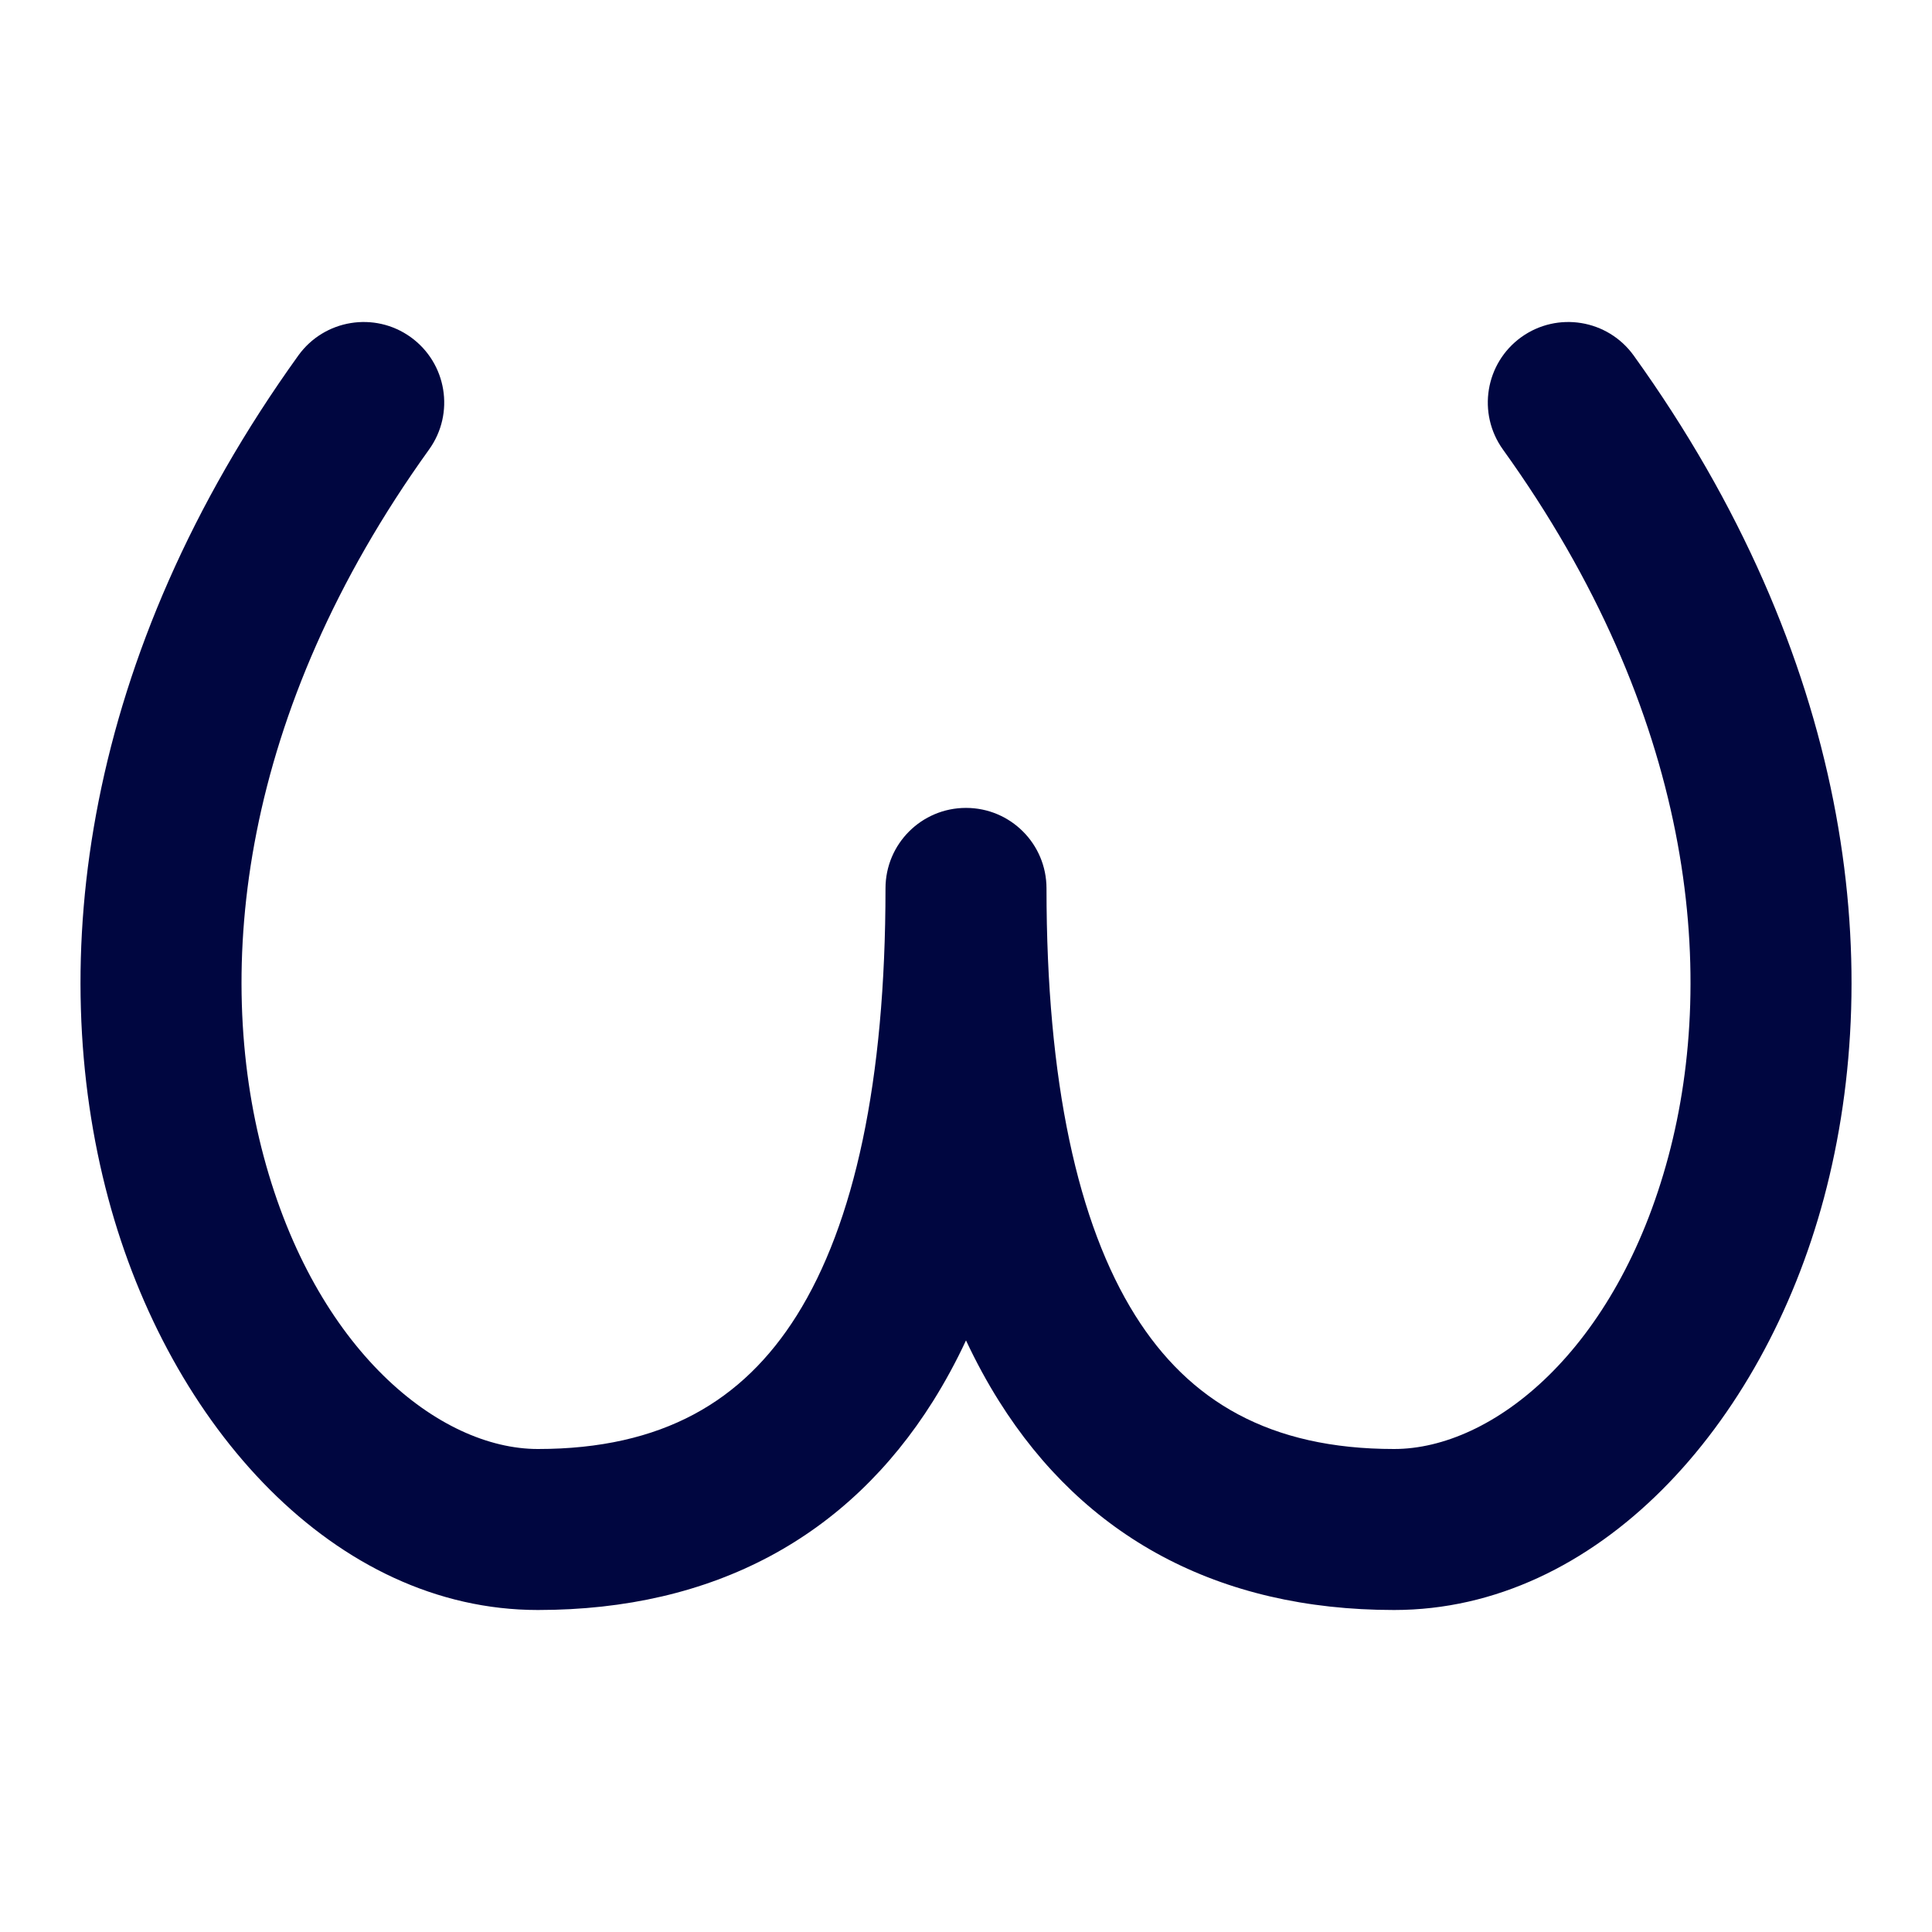 <svg width="24" height="24" viewBox="0 0 24 24" fill="none" xmlns="http://www.w3.org/2000/svg">
<path d="M20.294 4.416C19.971 3.968 19.347 3.866 18.898 4.188C18.45 4.511 18.348 5.135 18.67 5.584C21.025 8.858 21.344 12.052 20.725 14.367C20.08 16.777 18.541 18 17.318 18C15.77 18 14.771 17.405 14.103 16.342C13.388 15.203 13 13.435 13 11.036C13 10.483 12.553 10.036 12 10.036C12 10.036 12 10.036 12 10.036C11.448 10.036 11 10.483 11 11.036C11 13.435 10.612 15.203 9.897 16.342C9.229 17.405 8.23 18 6.682 18C5.459 18 3.921 16.777 3.276 14.367C2.656 12.052 2.976 8.858 5.33 5.584C5.653 5.135 5.55 4.511 5.102 4.188C4.654 3.866 4.029 3.968 3.706 4.416C1.028 8.142 0.558 11.948 1.344 14.884C2.104 17.723 4.164 20 6.682 20C8.874 20 10.534 19.087 11.591 17.405C11.74 17.167 11.877 16.915 12 16.651C12.124 16.915 12.26 17.167 12.41 17.405C13.466 19.087 15.126 20 17.318 20C19.837 20 21.897 17.723 22.657 14.884C23.442 11.948 22.973 8.142 20.294 4.416Z" fill="#000640"/>
</svg>
